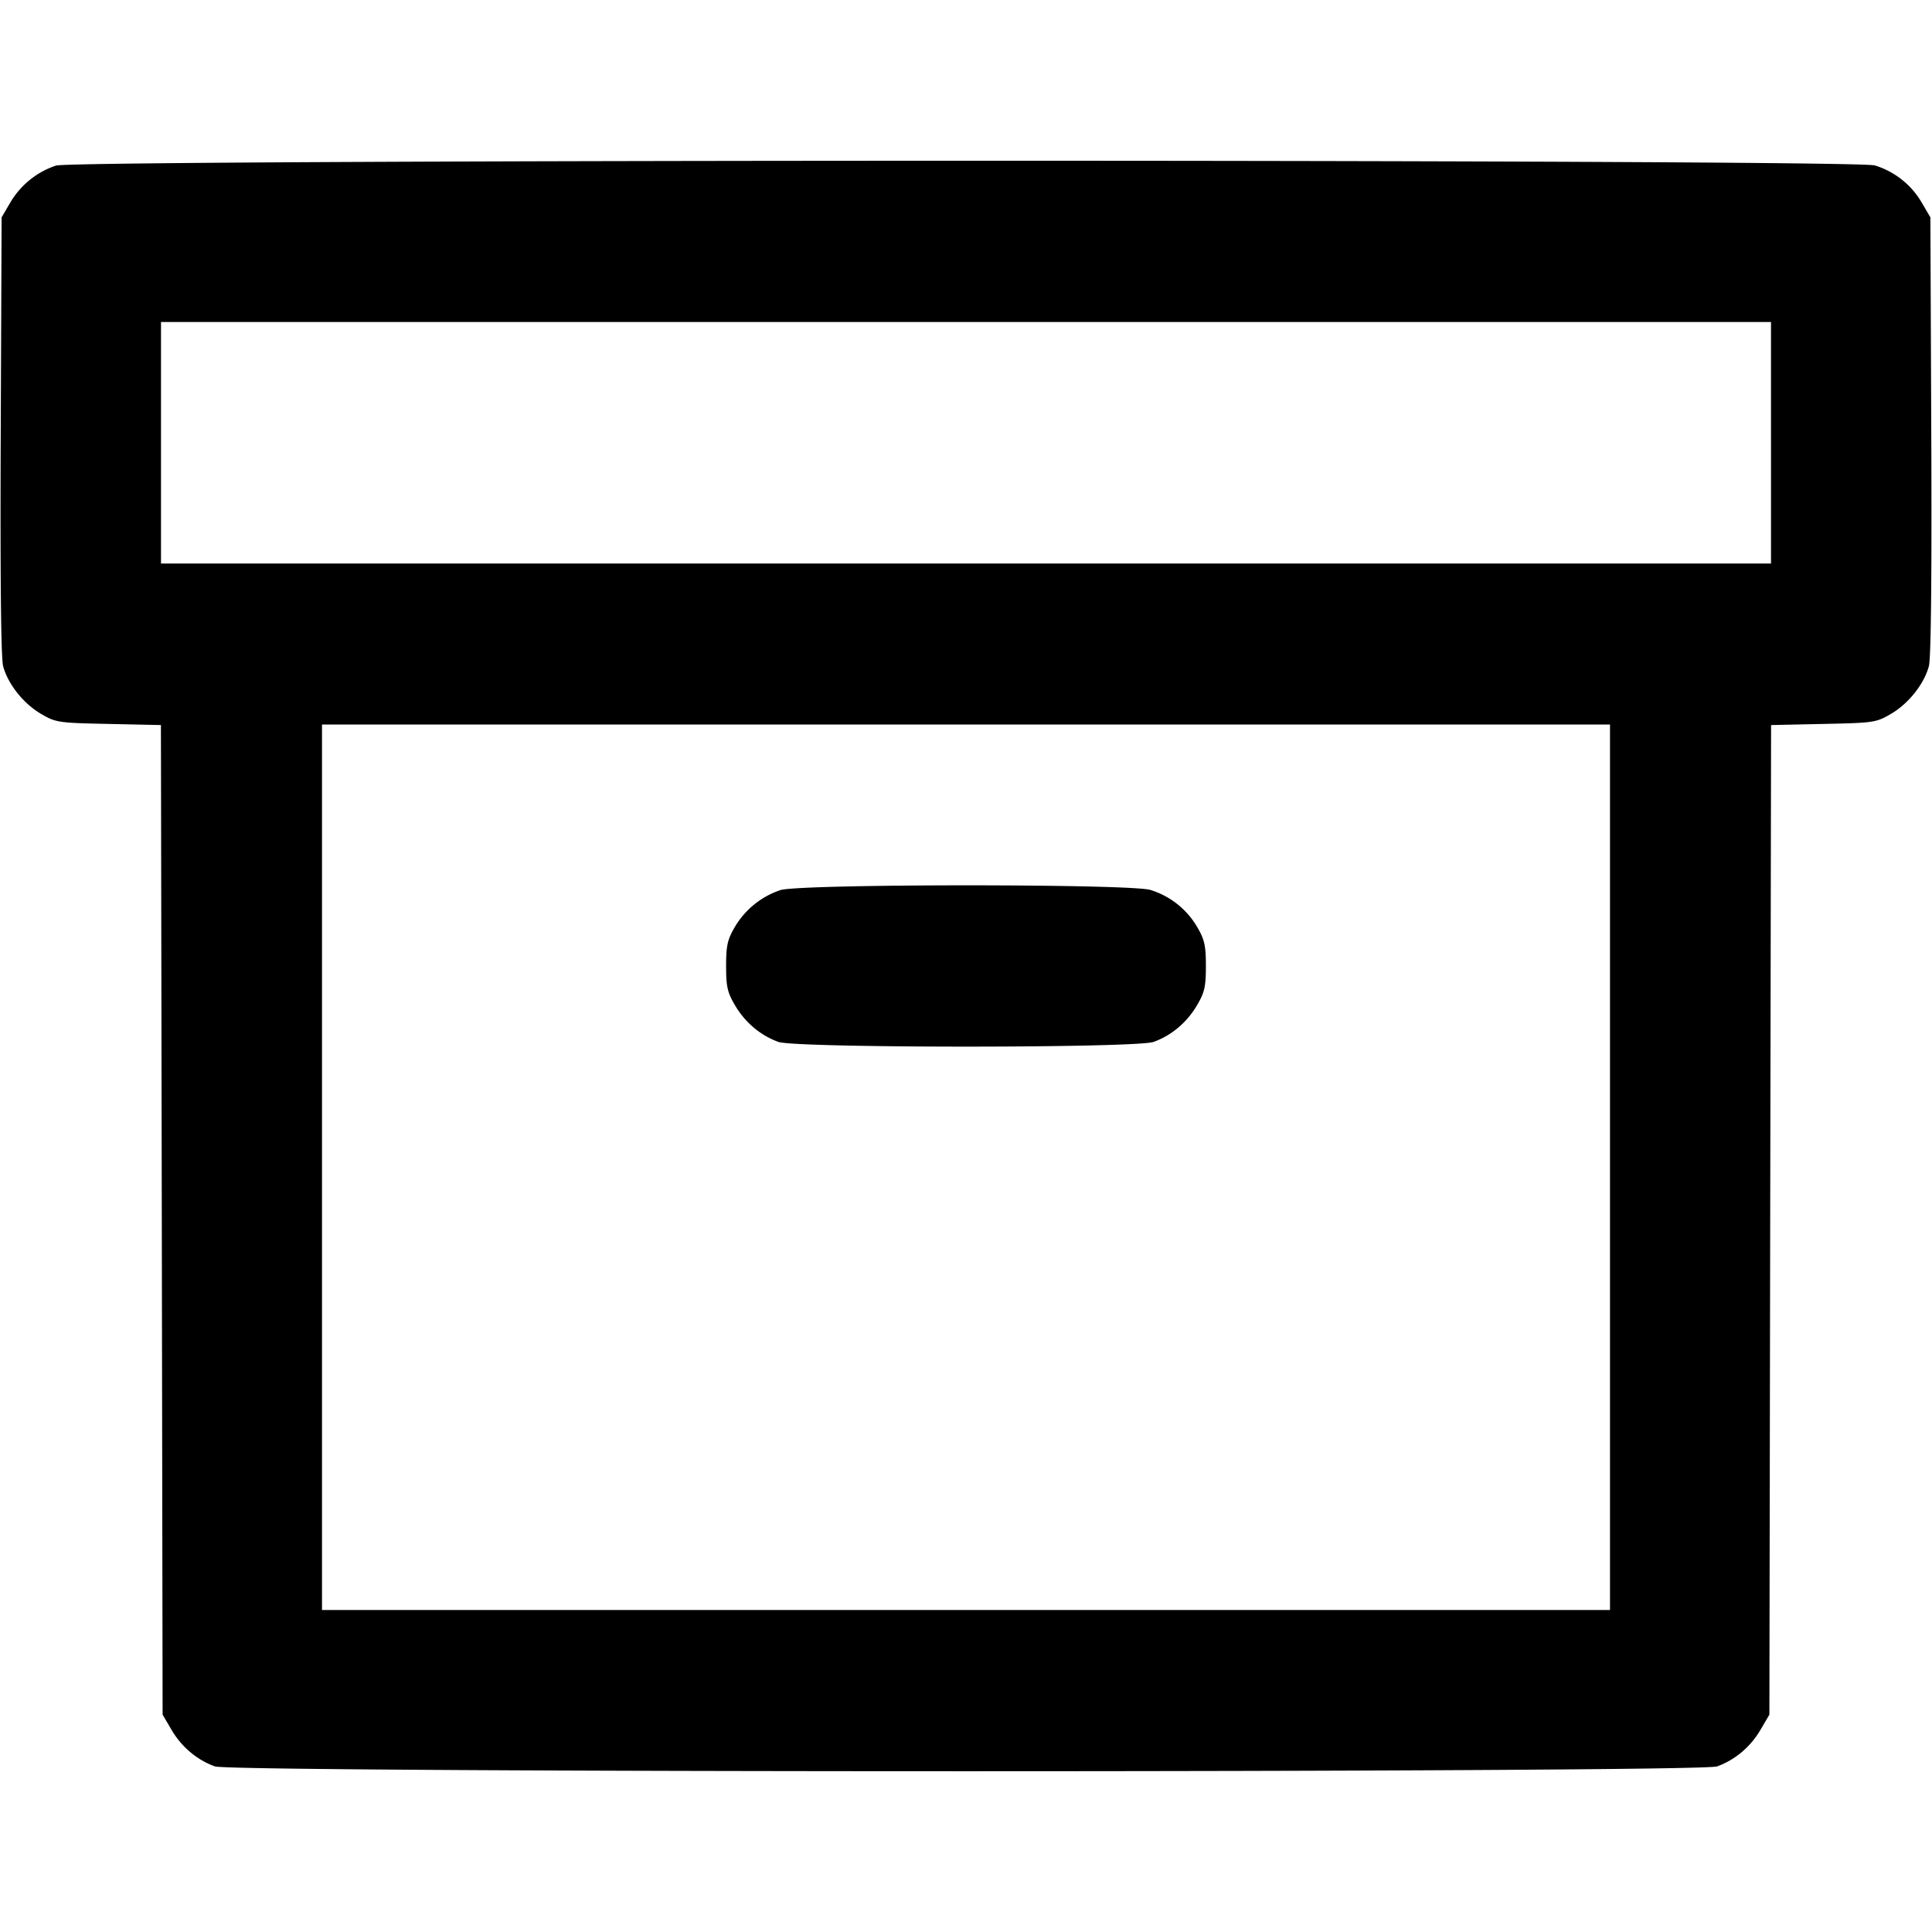 <svg xmlns="http://www.w3.org/2000/svg" width="24" height="24" fill="none" stroke="currentColor" stroke-width="2" stroke-linecap="round" stroke-linejoin="round"><path d="M.695 2.057a1.04 1.04 0 0 0-.567.459L.02 2.7.009 5.412c-.007 1.76.003 2.765.03 2.864.06.222.251.463.469.591.186.109.213.113.842.126l.649.014.011 6.146.01 6.147.111.189c.125.213.318.375.539.454.223.08 18.437.08 18.66 0 .221-.079.414-.241.539-.454l.111-.189.01-6.147.011-6.146.649-.014c.629-.013.656-.017.842-.126.218-.128.409-.369.469-.591.027-.099.037-1.104.03-2.864L23.98 2.7l-.108-.184a1.02 1.02 0 0 0-.582-.461C23.027 1.976.948 1.978.695 2.057M22 5.5V7H2V4h20v1.5m-2 9V20H4V9h16v5.5M9.695 11.057a1.04 1.04 0 0 0-.567.459c-.091.156-.108.23-.108.484 0 .256.016.328.111.489.125.213.318.375.539.454.219.078 4.441.078 4.66 0 .221-.079.414-.241.539-.454.095-.161.111-.233.111-.489 0-.254-.017-.328-.108-.484a1.02 1.02 0 0 0-.582-.461c-.257-.077-4.347-.076-4.595.002" fill="#000" fill-rule="evenodd" stroke="none"/></svg>